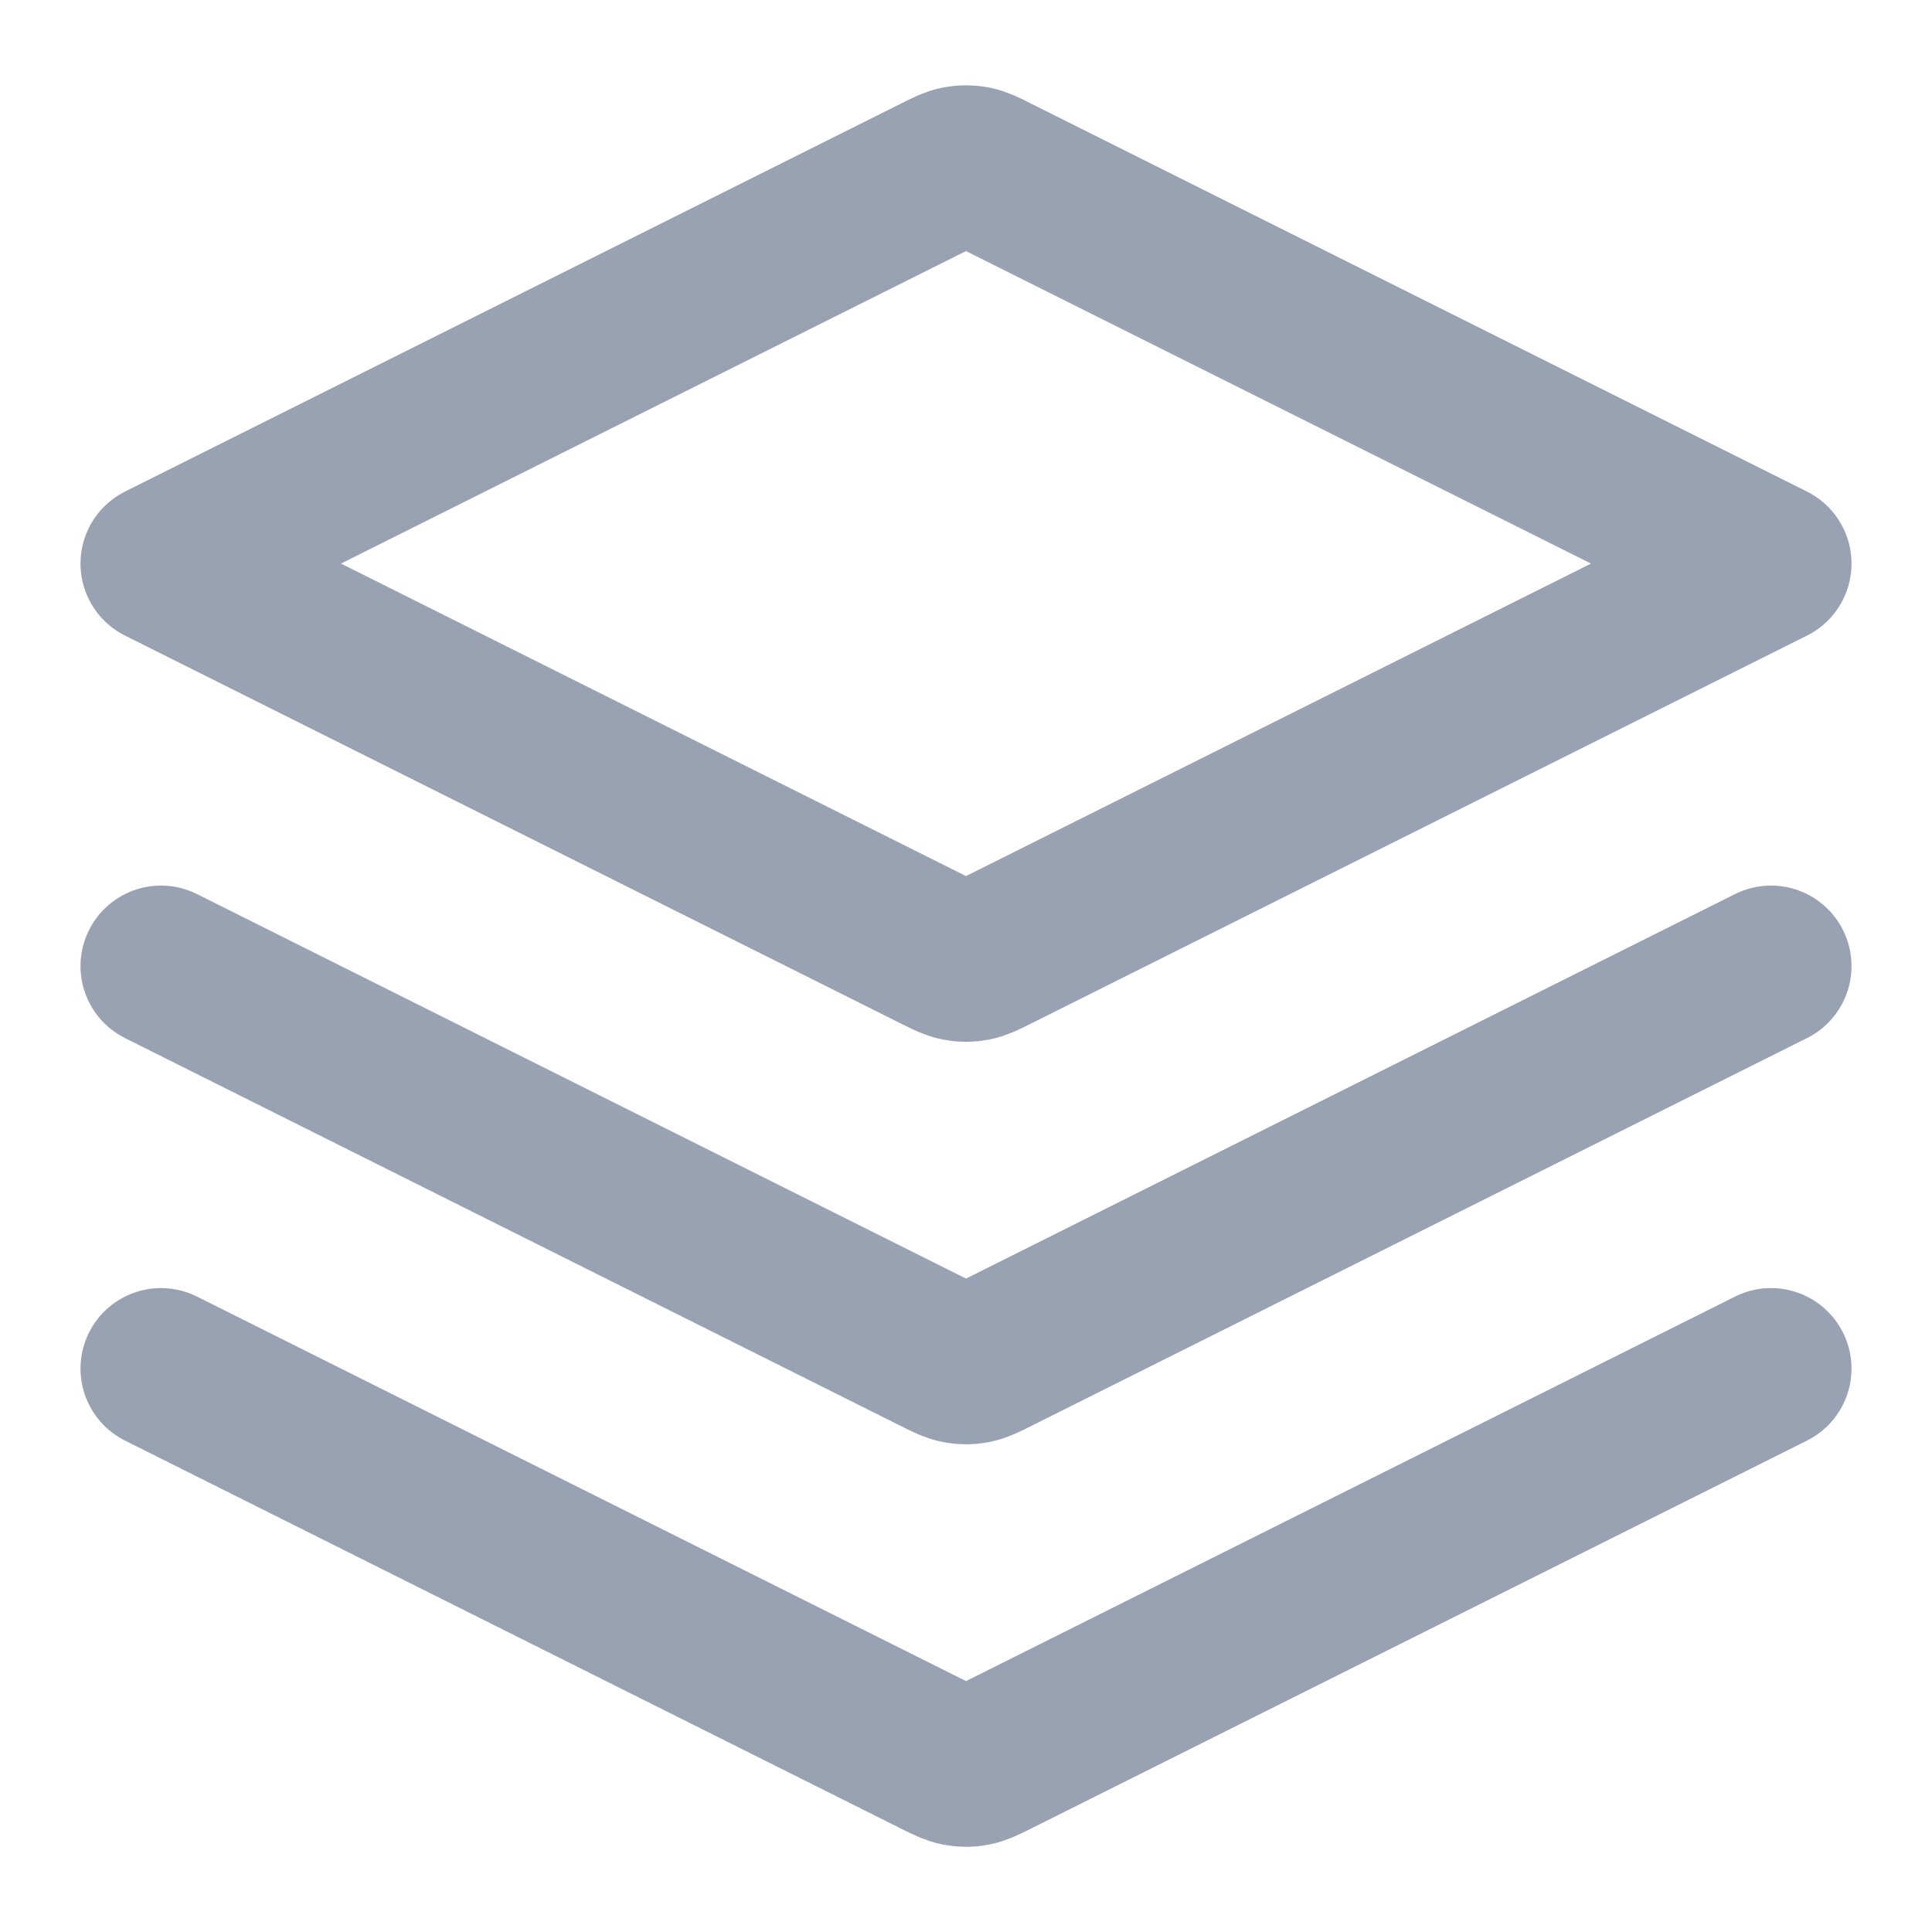 <svg width="24" height="24" viewBox="0 0 24 24" fill="none" xmlns="http://www.w3.org/2000/svg">
<path d="M2 12.001L11.642 16.822C11.773 16.888 11.839 16.92 11.908 16.933C11.969 16.945 12.031 16.945 12.092 16.933C12.161 16.92 12.227 16.888 12.358 16.822L22 12.001M2 17.001L11.642 21.822C11.773 21.888 11.839 21.92 11.908 21.933C11.969 21.945 12.031 21.945 12.092 21.933C12.161 21.92 12.227 21.888 12.358 21.822L22 17.001M2 7.001L11.642 2.18C11.773 2.114 11.839 2.081 11.908 2.068C11.969 2.057 12.031 2.057 12.092 2.068C12.161 2.081 12.227 2.114 12.358 2.18L22 7.001L12.358 11.822C12.227 11.888 12.161 11.92 12.092 11.933C12.031 11.945 11.969 11.945 11.908 11.933C11.839 11.92 11.773 11.888 11.642 11.822L2 7.001Z" stroke="#98A2B3" stroke-width="2" stroke-linecap="round" stroke-linejoin="round"/>
</svg>
